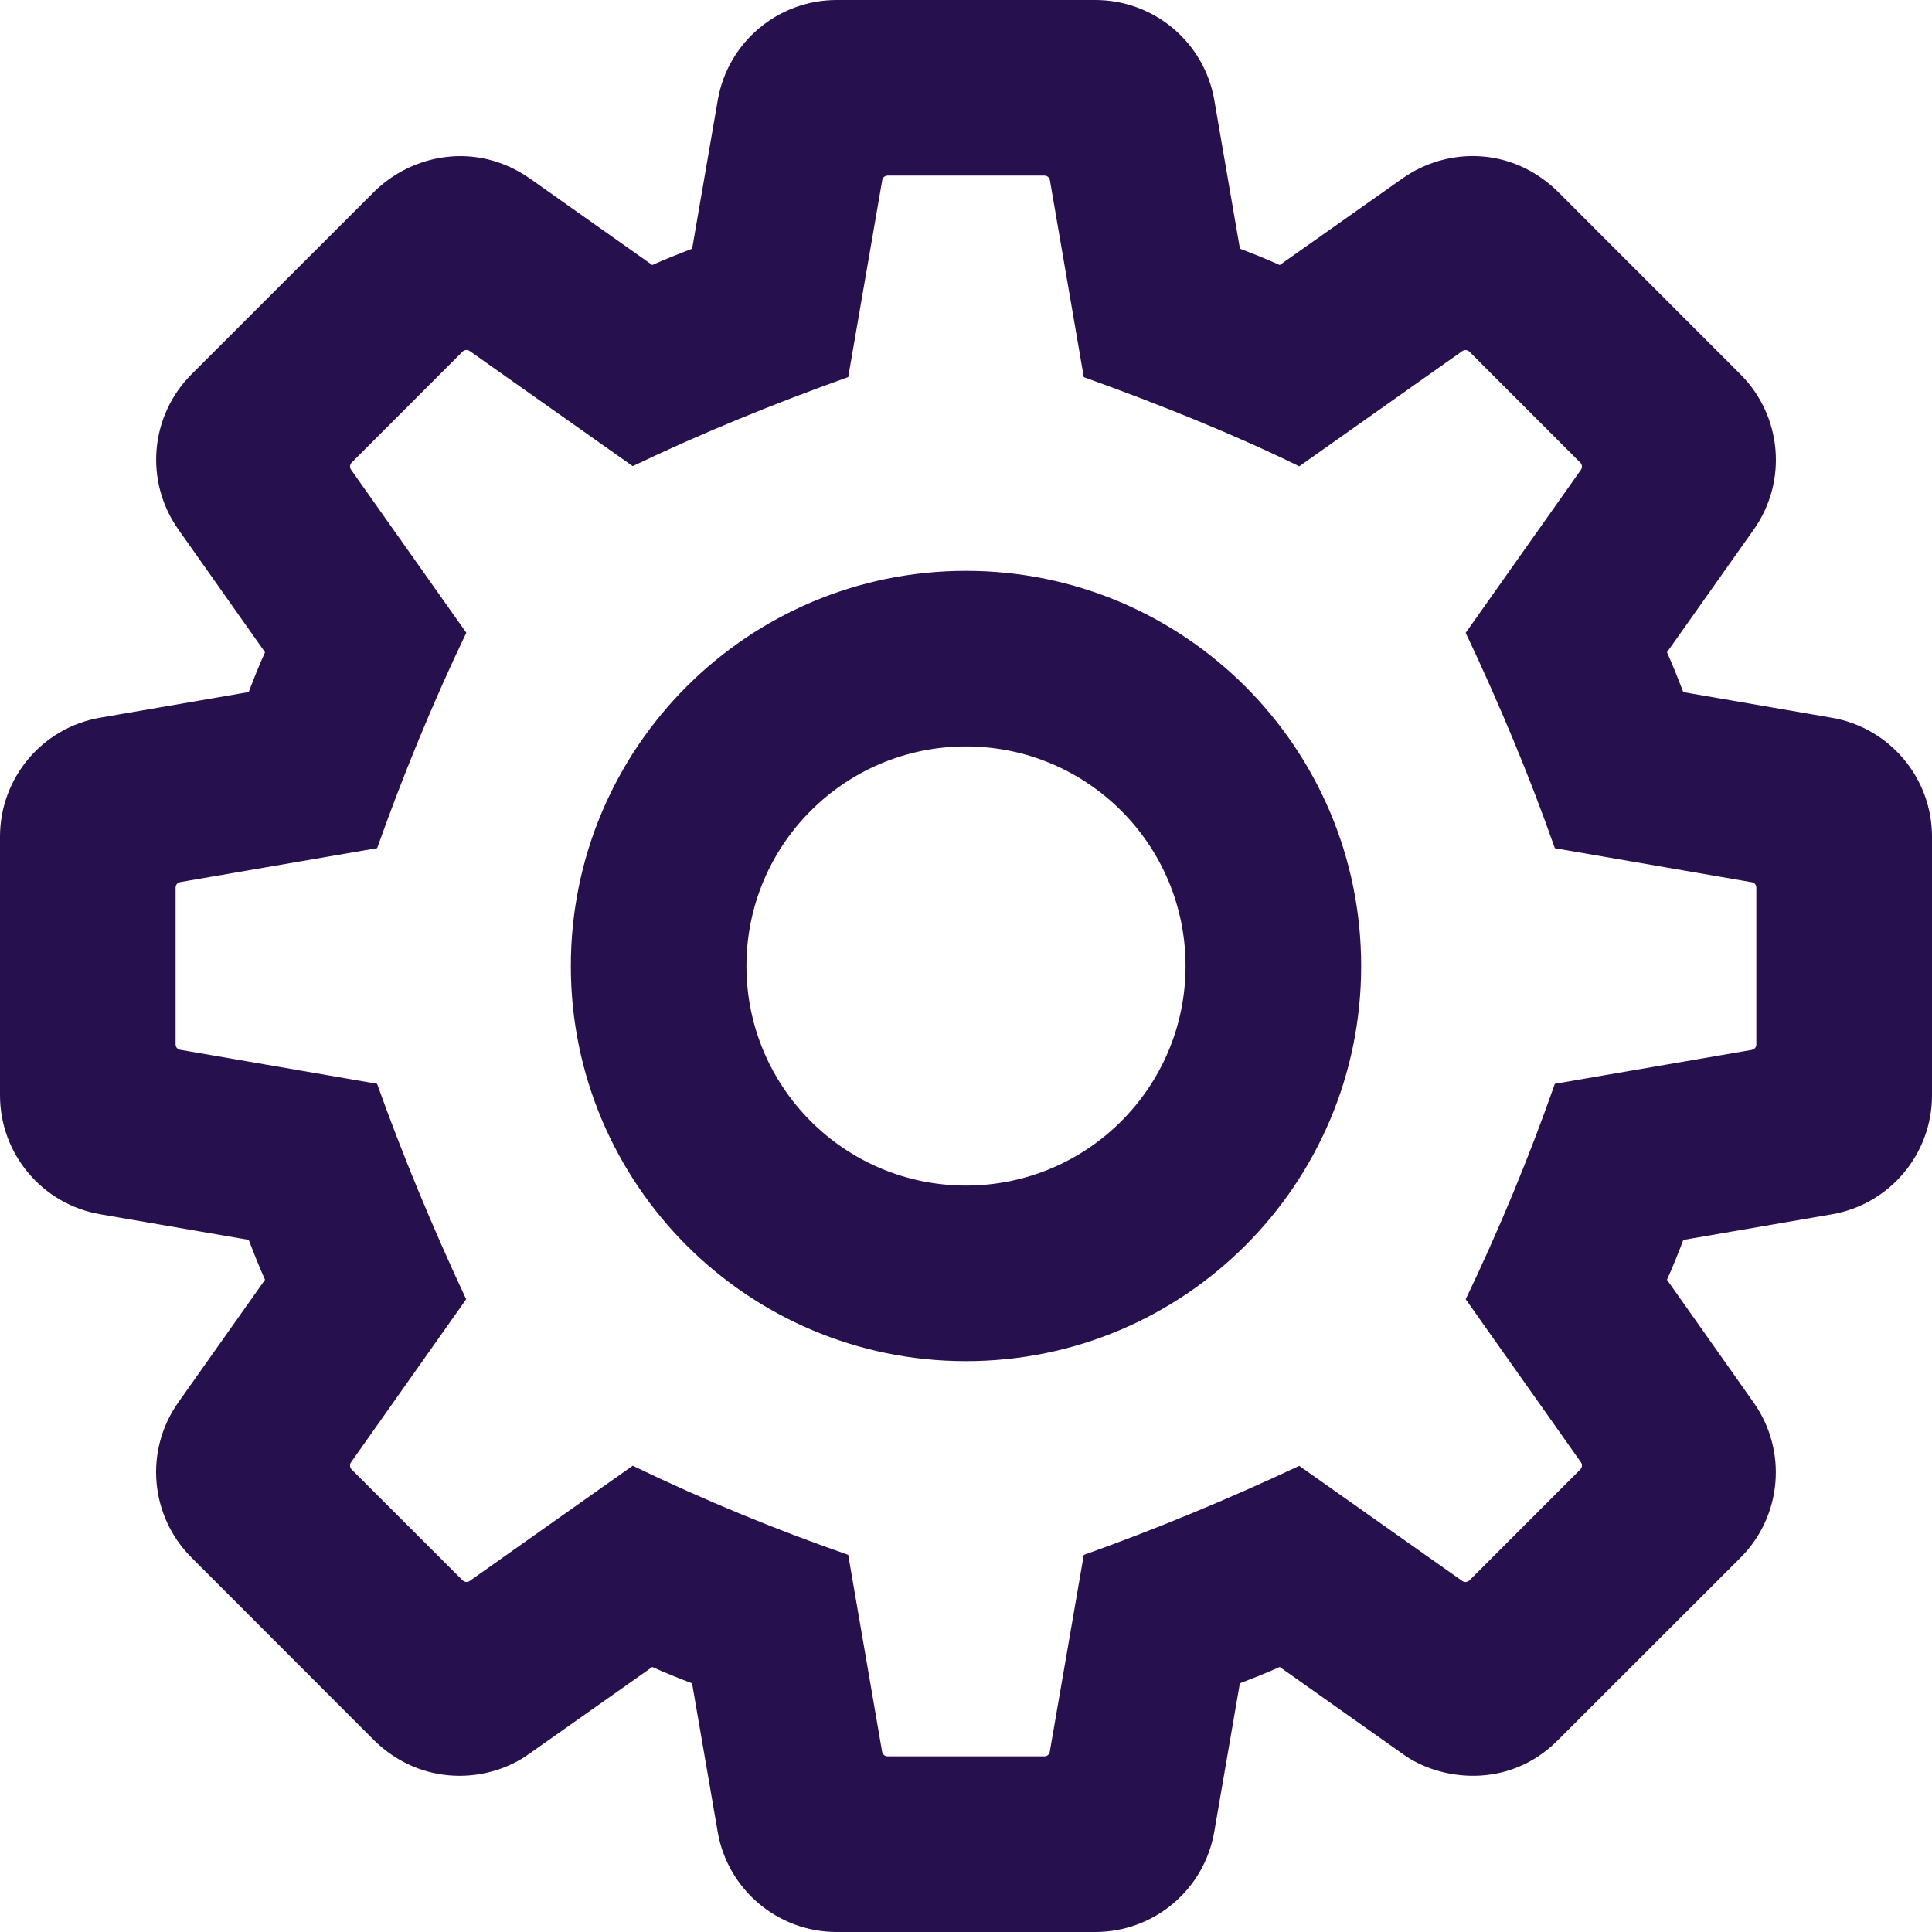 <svg width="28" height="28" viewBox="0 0 28 28" fill="none" xmlns="http://www.w3.org/2000/svg">
<path d="M12.126 0C11.274 0 10.546 0.614 10.402 1.453L10.031 3.604C9.837 3.679 9.642 3.756 9.453 3.841L7.674 2.583C6.892 2.042 5.971 2.24 5.426 2.775L2.775 5.425C2.173 6.028 2.093 6.976 2.584 7.672L3.841 9.453C3.755 9.642 3.679 9.835 3.604 10.03L1.453 10.401C0.613 10.545 0 11.274 0 12.126V15.874C0 16.726 0.614 17.454 1.453 17.598L3.604 17.969C3.679 18.163 3.756 18.358 3.841 18.547L2.583 20.326C2.091 21.022 2.173 21.971 2.775 22.573L5.425 25.225C6.115 25.899 7.079 25.846 7.672 25.416L9.453 24.159C9.642 24.245 9.835 24.321 10.03 24.396L10.401 26.547C10.545 27.387 11.274 28 12.126 28H15.874C16.726 28 17.454 27.386 17.598 26.547L17.969 24.396C18.163 24.321 18.358 24.244 18.547 24.159L20.326 25.417C20.851 25.804 21.855 25.944 22.573 25.225L25.225 22.575C25.827 21.972 25.907 21.024 25.416 20.328L24.159 18.547C24.245 18.358 24.321 18.165 24.396 17.97L26.547 17.599C27.387 17.455 28 16.726 28 15.874V12.126C28 11.274 27.386 10.546 26.547 10.402L24.396 10.031C24.321 9.837 24.244 9.642 24.159 9.453L25.417 7.674C25.909 6.978 25.827 6.029 25.225 5.426L22.575 2.775C21.902 2.119 20.97 2.133 20.328 2.584L18.547 3.841C18.358 3.755 18.165 3.679 17.97 3.604L17.599 1.453C17.455 0.613 16.726 0 15.874 0H12.126ZM12.864 2.545H15.137C15.176 2.545 15.209 2.573 15.216 2.611L15.707 5.466C16.832 5.87 17.885 6.296 18.83 6.758L21.193 5.088C21.224 5.066 21.268 5.07 21.296 5.097L22.903 6.705C22.93 6.733 22.935 6.776 22.913 6.807L21.242 9.171C21.725 10.193 22.161 11.231 22.534 12.293L25.389 12.786C25.427 12.792 25.454 12.825 25.454 12.864V15.137C25.454 15.176 25.426 15.209 25.387 15.216L22.534 15.707C22.162 16.769 21.731 17.809 21.242 18.83L22.913 21.194C22.935 21.226 22.93 21.268 22.903 21.296L21.296 22.904C21.268 22.931 21.224 22.935 21.193 22.913L18.83 21.244C17.786 21.734 16.745 22.164 15.707 22.535L15.214 25.389C15.208 25.427 15.175 25.454 15.136 25.454H12.863C12.824 25.454 12.791 25.426 12.784 25.387L12.293 22.534C11.27 22.178 10.23 21.754 9.17 21.242L6.806 22.913C6.774 22.935 6.732 22.93 6.704 22.903L5.096 21.296C5.069 21.268 5.065 21.224 5.087 21.193L6.756 18.83C6.261 17.77 5.83 16.729 5.465 15.707L2.611 15.214C2.573 15.208 2.545 15.175 2.545 15.136V12.863C2.545 12.824 2.573 12.791 2.611 12.784L5.466 12.292C5.836 11.251 6.26 10.211 6.758 9.17L5.087 6.806C5.065 6.774 5.07 6.732 5.097 6.704L6.704 5.096C6.732 5.069 6.776 5.065 6.807 5.087L9.17 6.756C10.155 6.284 11.2 5.856 12.293 5.465L12.786 2.611C12.792 2.573 12.825 2.545 12.864 2.545ZM14 8.273C10.837 8.273 8.273 10.837 8.273 14C8.273 17.163 10.837 19.727 14 19.727C17.163 19.727 19.727 17.163 19.727 14C19.727 10.837 17.163 8.273 14 8.273ZM14 10.818C15.757 10.818 17.182 12.243 17.182 14C17.182 15.757 15.757 17.182 14 17.182C12.243 17.182 10.818 15.757 10.818 14C10.818 12.243 12.243 10.818 14 10.818Z" fill="#27104E"/>
</svg>
